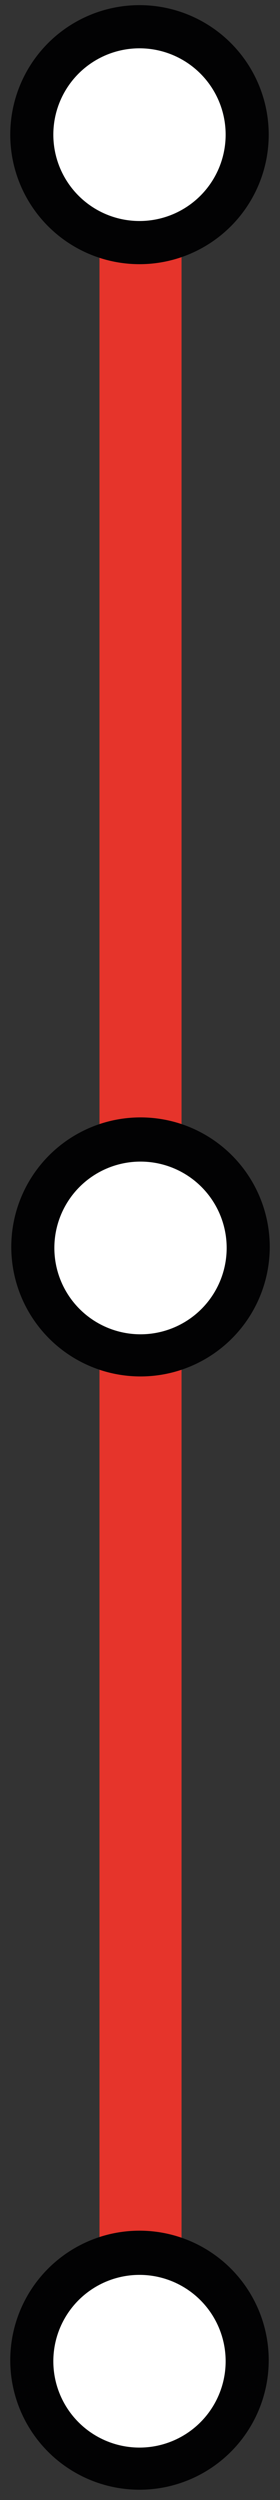 <?xml version="1.0" encoding="utf-8"?>
<!-- Generator: Adobe Illustrator 21.0.0, SVG Export Plug-In . SVG Version: 6.00 Build 0)  -->
<svg version="1.1" id="Livello_1" xmlns="http://www.w3.org/2000/svg" xmlns:xlink="http://www.w3.org/1999/xlink" x="0px" y="0px"
	 viewBox="0 0 27.3 243.2" style="enable-background:new 0 0 27.3 243.2;" xml:space="preserve">
<rect x="0" y="0" width="27.3" height="243.2" fill="#333333" stroke="none"/>
<style type="text/css">
	.st0{fill:none;stroke:#E6342B;stroke-width:8;stroke-miterlimit:10;}
	.st1{fill:none;stroke:#020203;stroke-width:6;stroke-miterlimit:10;}
	.st2{fill:#FFFFFF;stroke:#FFFFFF;stroke-miterlimit:10;}
</style>
<g>
	<line class="st0" x1="13.7" y1="228.4" x2="13.7" y2="13.4"/>
	<circle class="st1" cx="13.6" cy="13.1" r="9.6"/>
	<circle class="st2" cx="13.6" cy="13.1" r="7.9"/>
	<circle class="st1" cx="13.7" cy="121.3" r="9.6"/>
	<circle class="st2" cx="13.7" cy="121.4" r="7.9"/>
	<circle class="st1" cx="13.6" cy="229.6" r="9.6"/>
	<circle class="st2" cx="13.6" cy="229.7" r="7.9"/>
</g>
</svg>
